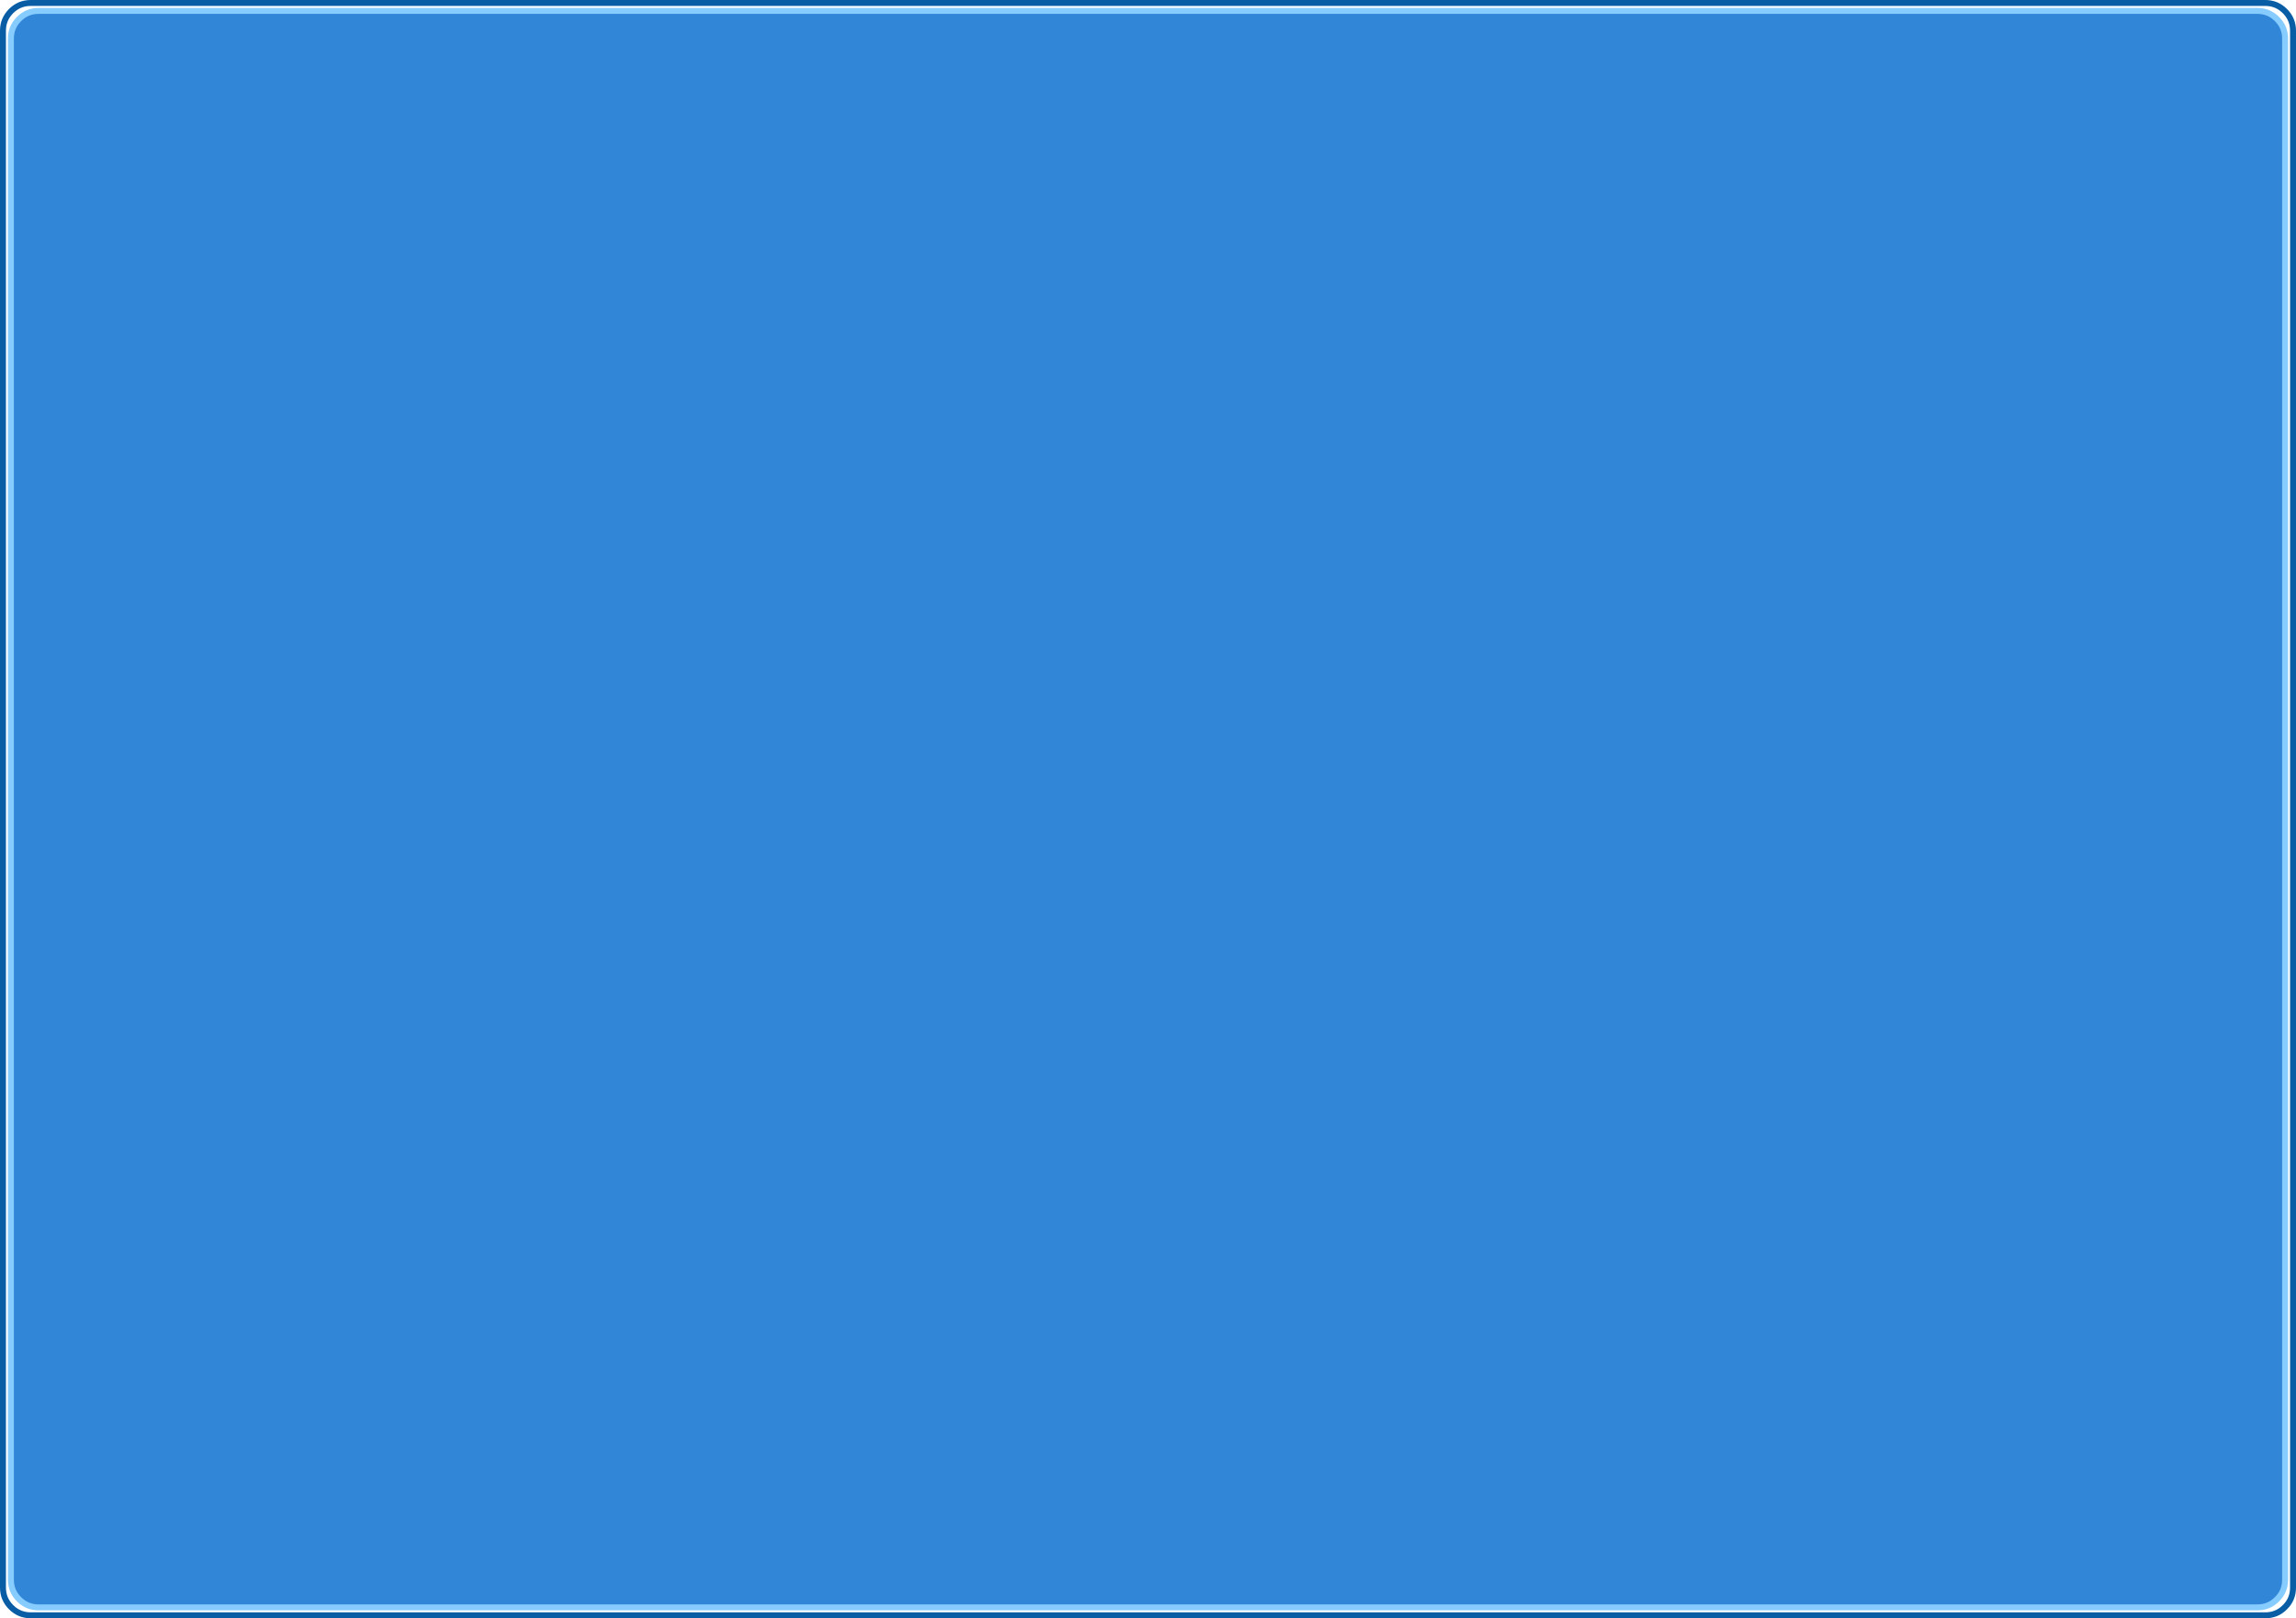 <?xml version="1.0" encoding="UTF-8" standalone="no"?>
<svg xmlns:ffdec="https://www.free-decompiler.com/flash" xmlns:xlink="http://www.w3.org/1999/xlink" ffdec:objectType="shape" height="408.5px" width="579.5px" xmlns="http://www.w3.org/2000/svg">
  <g transform="matrix(1.0, 0.0, 0.0, 1.0, 0.75, 0.75)">
    <path d="M0.0 19.95 L0.0 7.0 Q0.0 4.1 2.05 2.05 4.1 0.0 7.0 0.0 L16.95 0.0 555.0 0.0 571.0 0.0 Q573.9 0.0 575.95 2.05 578.0 4.1 578.0 7.0 L578.0 19.95 578.0 384.0 578.0 400.0 Q578.0 402.95 575.95 404.95 573.95 407.0 571.0 407.0 L555.0 407.0 16.95 407.0 7.0 407.0 Q4.1 407.0 2.05 404.95 0.0 402.9 0.0 400.0 L0.0 384.0 0.0 19.95 Z" fill="none" stroke="#085da5" stroke-linecap="butt" stroke-linejoin="miter-clip" stroke-miterlimit="4.0" stroke-width="1.5"/>
    <path d="M2.0 19.95 L2.0 9.0 Q2.0 6.1 4.05 4.05 6.1 2.0 9.0 2.0 L16.95 2.0 555.0 2.0 569.0 2.0 Q571.9 2.0 573.95 4.05 576.0 6.1 576.0 9.0 L576.0 19.95 576.0 384.0 576.0 398.0 Q576.0 400.95 573.95 402.95 571.95 405.0 569.0 405.0 L555.0 405.0 16.95 405.0 9.0 405.0 Q6.1 405.0 4.05 402.95 2.0 400.9 2.0 398.0 L2.0 384.0 2.0 19.95" fill="#3286d8" fill-rule="evenodd" stroke="none"/>
    <path d="M2.0 19.95 L2.0 9.0 Q2.0 6.1 4.05 4.05 6.1 2.0 9.0 2.0 L16.95 2.0 555.0 2.0 569.0 2.0 Q571.9 2.0 573.95 4.05 576.0 6.1 576.0 9.0 L576.0 19.95 576.0 384.0 576.0 398.0 Q576.0 400.95 573.95 402.95 571.95 405.0 569.0 405.0 L555.0 405.0 16.95 405.0 9.0 405.0 Q6.1 405.0 4.05 402.95 2.0 400.9 2.0 398.0 L2.0 384.0 2.0 19.95 Z" fill="none" stroke="#87ccfe" stroke-linecap="butt" stroke-linejoin="miter-clip" stroke-miterlimit="4.0" stroke-width="1.5"/>
  </g>
</svg>
